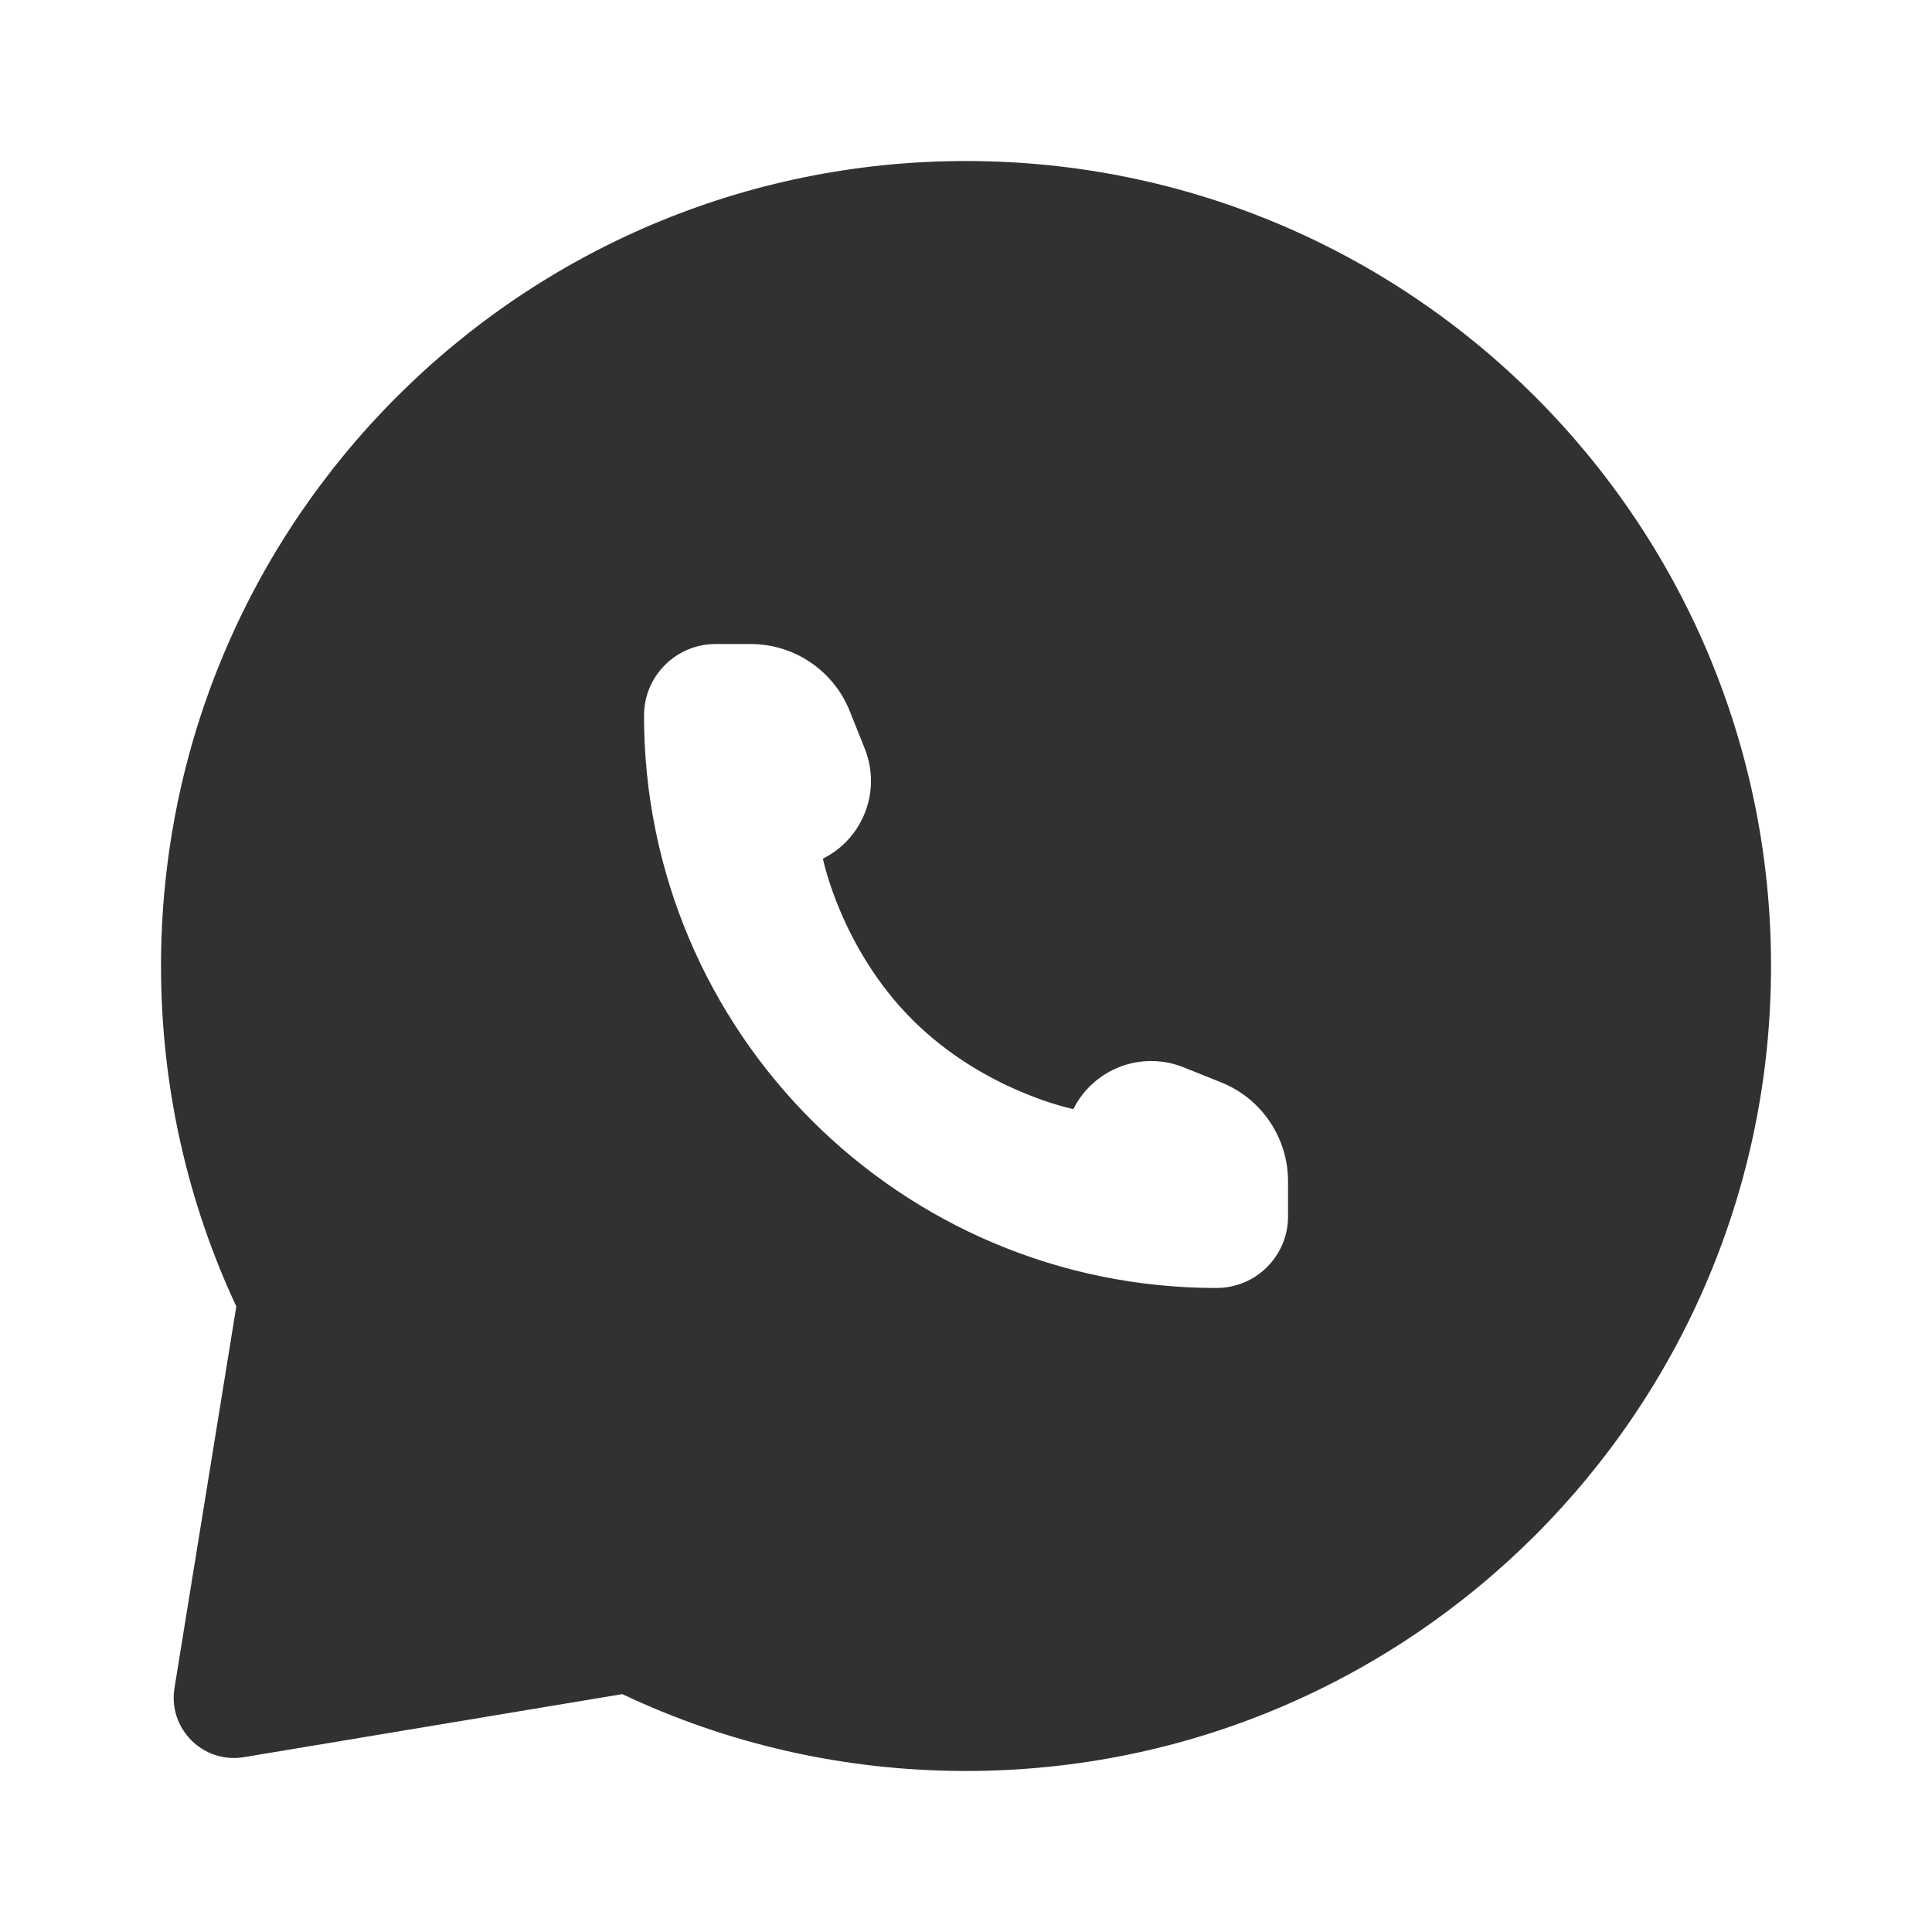 <svg width="32" height="32" viewBox="0 0 32 32" fill="none" xmlns="http://www.w3.org/2000/svg">
<path fill-rule="evenodd" clip-rule="evenodd" d="M29.334 16C29.334 23.364 23.364 29.333 16 29.333C13.963 29.333 12.033 28.877 10.307 28.06L4.041 29.104C3.366 29.217 2.78 28.633 2.89 27.958L3.914 21.639C3.114 19.926 2.667 18.015 2.667 16C2.667 8.636 8.637 2.667 16 2.667C23.364 2.667 29.334 8.636 29.334 16ZM21.334 19.567V20.148C21.334 20.803 20.803 21.333 20.148 21.333C14.912 21.333 10.667 17.088 10.667 11.852C10.667 11.197 11.198 10.667 11.852 10.667H12.434C13.156 10.667 13.806 11.107 14.074 11.777L14.323 12.399C14.601 13.095 14.3 13.887 13.63 14.222C13.63 14.222 13.926 15.704 15.111 16.889C16.297 18.074 17.778 18.37 17.778 18.37C18.113 17.7 18.906 17.399 19.601 17.677L20.223 17.926C20.894 18.194 21.334 18.844 21.334 19.567Z" fill="#313131"/>
</svg>
